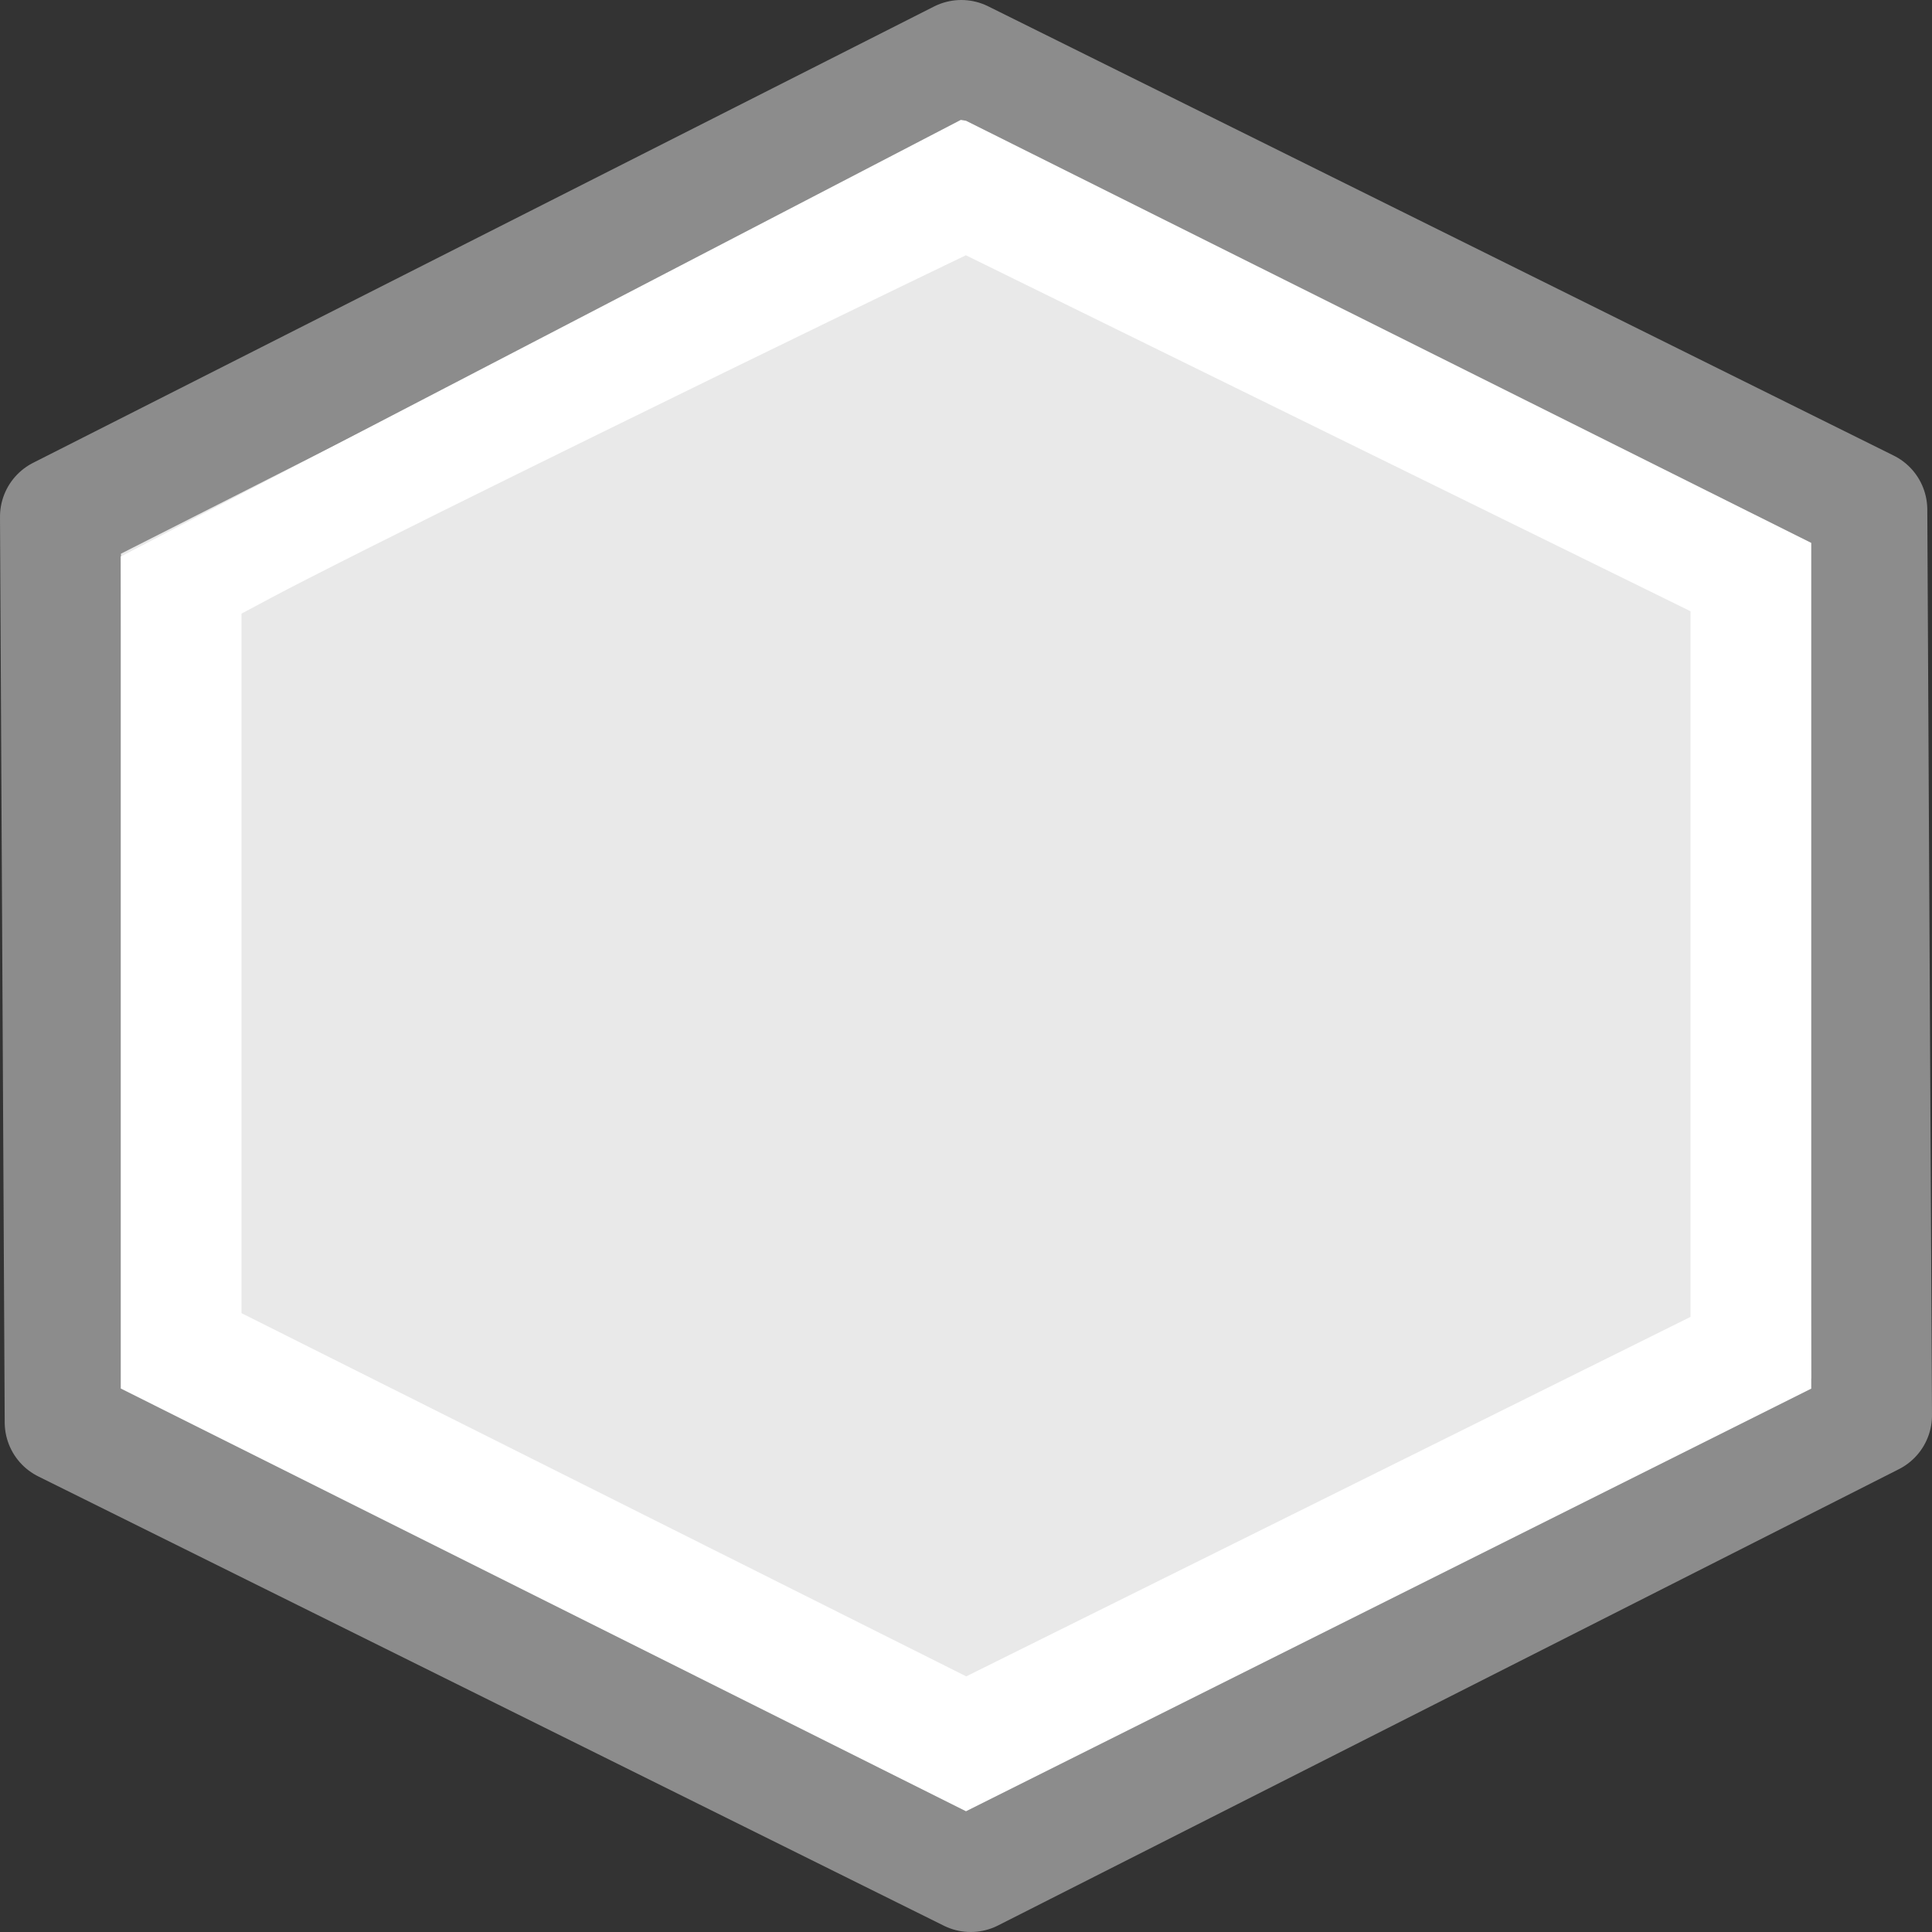 <svg viewBox="0 0 16 16" xmlns="http://www.w3.org/2000/svg">

     <rect x="0" y="0" width="16" height="16" fill="#333333" stroke="none"/>

     /&gt;
 <g transform="matrix(0 1 -1 0 16 0)"><path d="m11.721.5-7.5.039-3.721 7.5 3.779 7.461 7.5-.039 3.721-7.5z" fill="#e9e9e9" stroke="#8c8c8c" stroke-linejoin="round"/><path d="m4.496 1-3.496 7-.007.043 3.616 6.957h6.89l3.501-7-3.5-7zm .566 1h5.844l2.977 5.998-3.008 6.002h-5.793c-.086-.161-.171-.317-.289-.549-.331-.647-.762-1.52-1.191-2.393-.751-1.528-1.316-2.699-1.488-3.057z" fill="#fff" fill-rule="evenodd"/></g></svg>